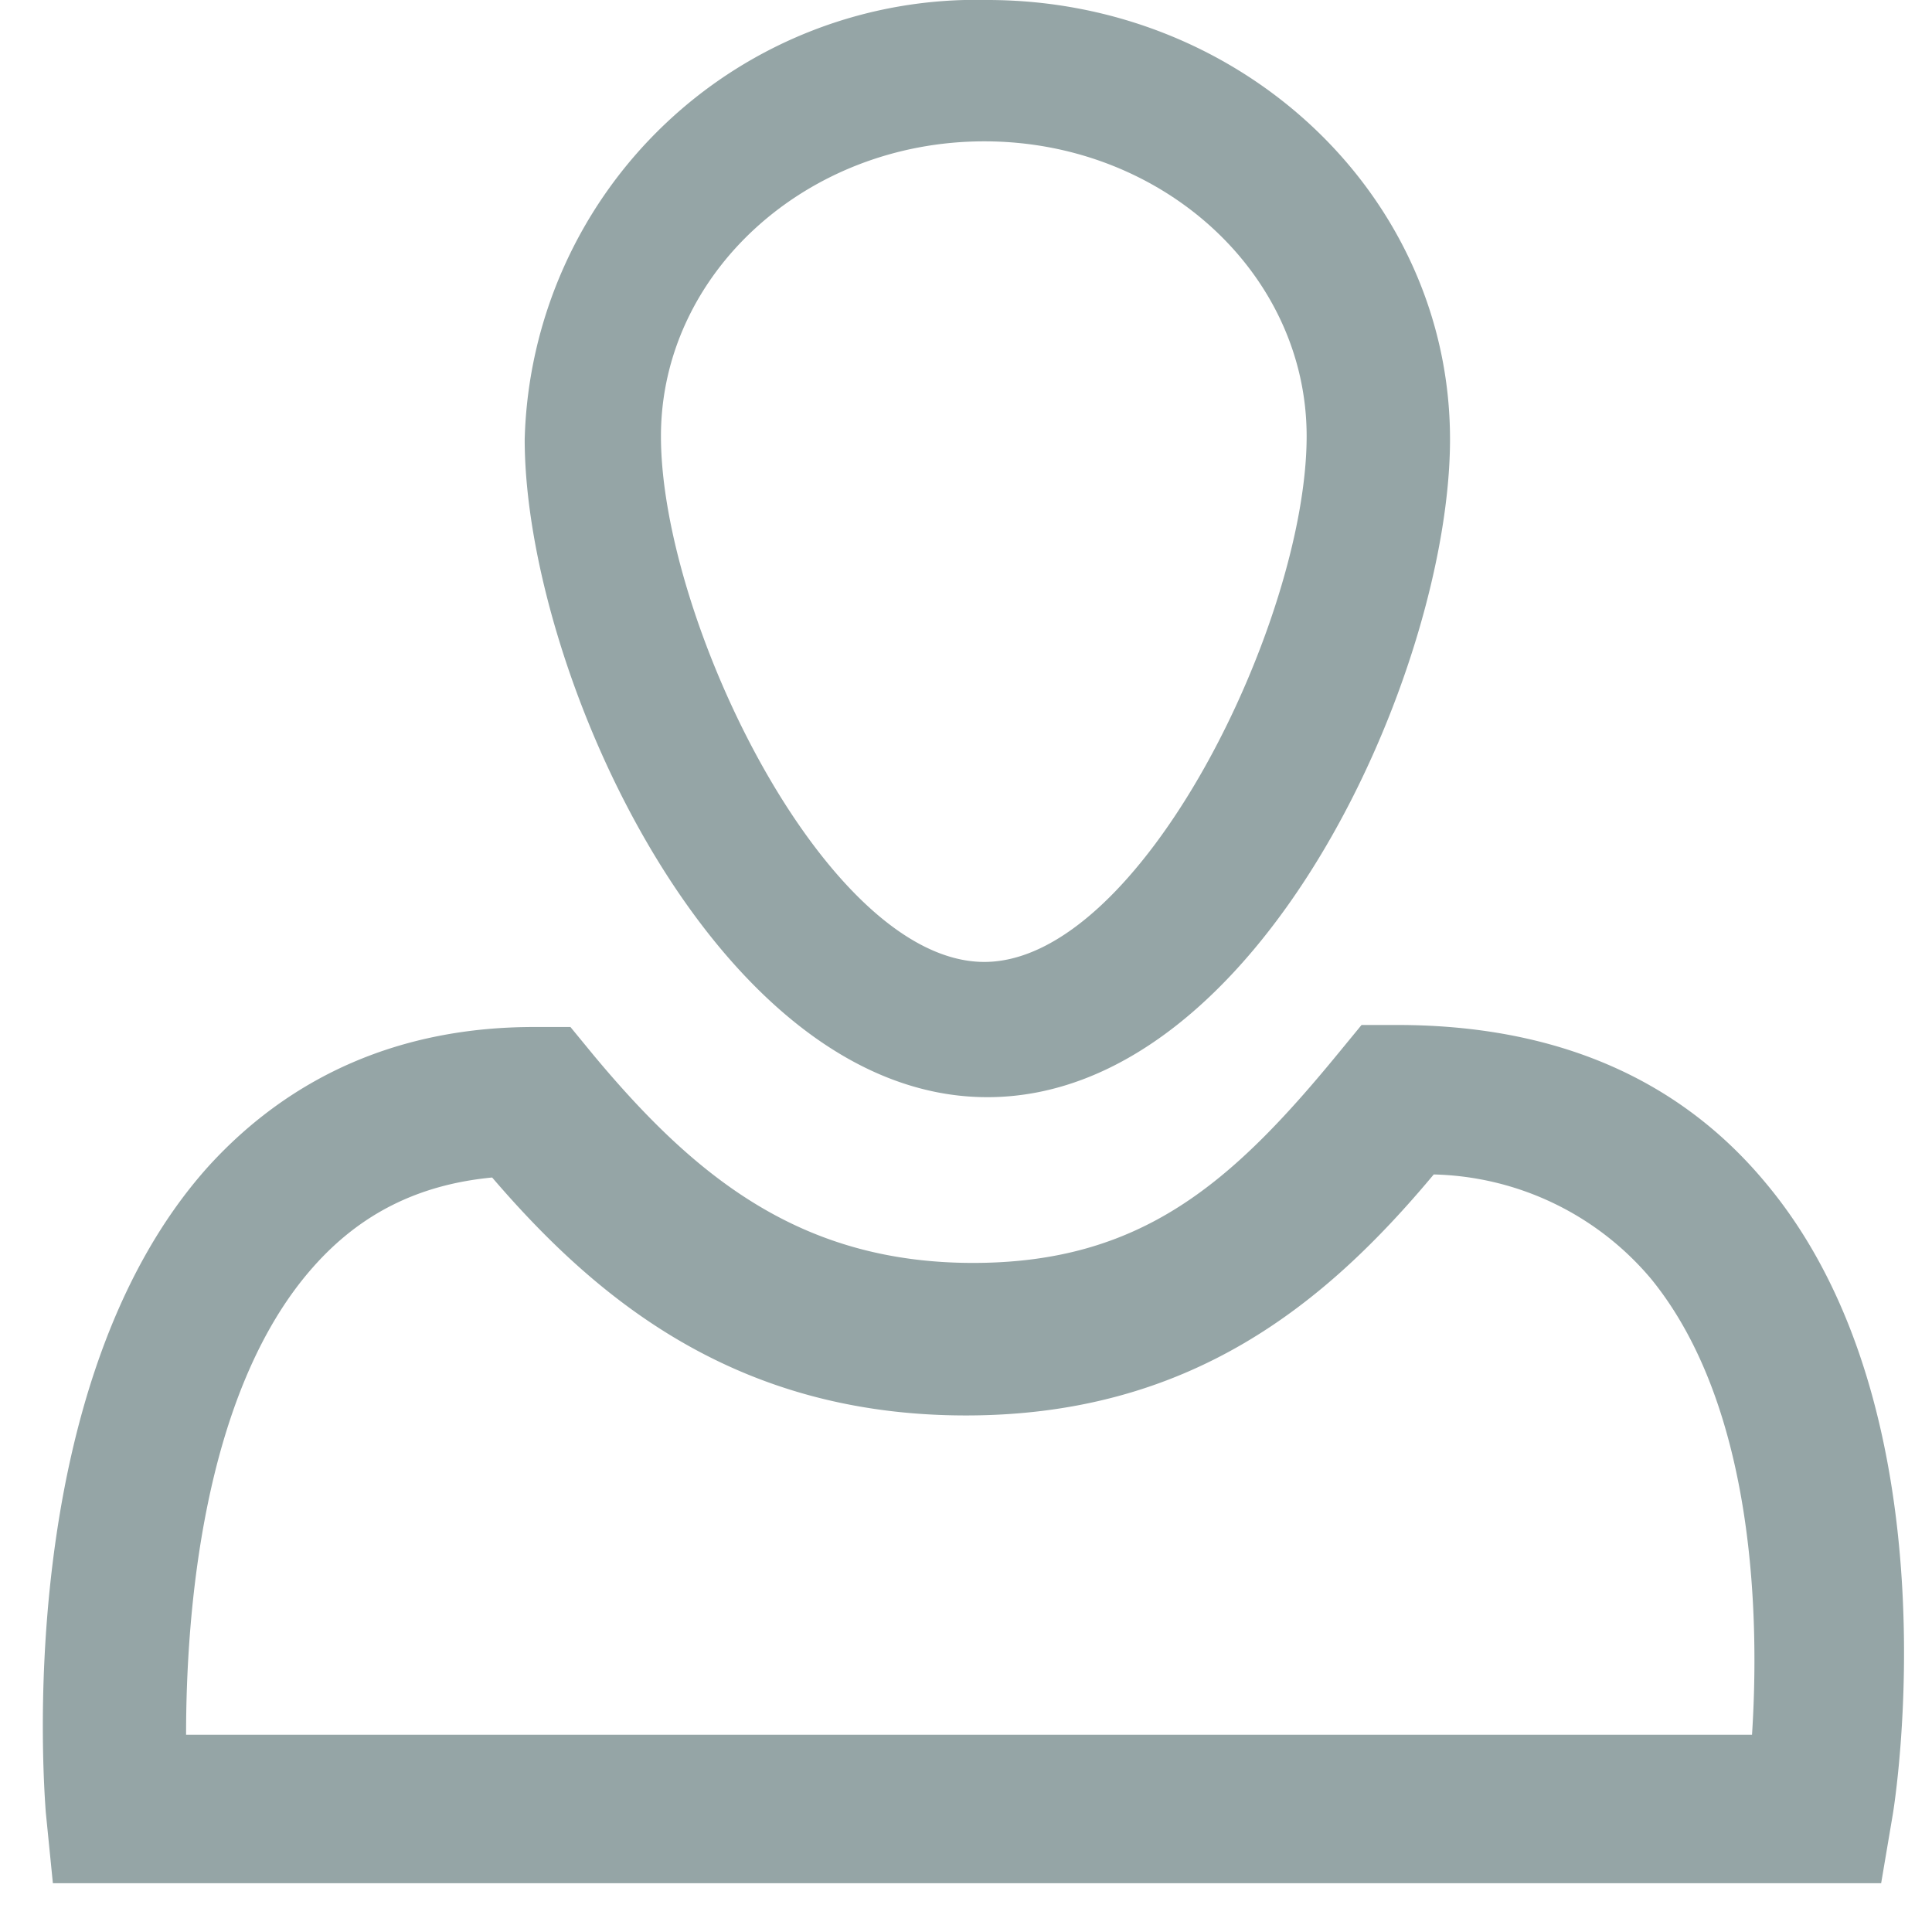 <svg xmlns="http://www.w3.org/2000/svg" xmlns:xlink="http://www.w3.org/1999/xlink" width="19" height="19" viewBox="0 0 19 19"><defs><path id="z50ya" d="M640.5 1092.52h-17.98l-.07-.7c-.01-.17-.35-4.18 1.6-6.35.82-.9 1.9-1.37 3.2-1.37h.36l.23.28c1 1.2 2.04 2.04 3.73 2.04 1.65 0 2.54-.78 3.59-2.06l.23-.28h.35c1.55 0 2.77.52 3.63 1.56 1.87 2.24 1.27 6.07 1.24 6.23zm-16.67-1.46h15.4c.07-1.08.05-3.2-.99-4.48a2.88 2.88 0 0 0-2.14-1.03c-1.06 1.27-2.39 2.37-4.6 2.37-2.26 0-3.63-1.14-4.66-2.34-.73.07-1.3.36-1.76.88-1.1 1.24-1.25 3.45-1.25 4.6zm7.88-6.27c-2.67 0-4.55-4.2-4.55-6.47a4.44 4.44 0 0 1 4.55-4.32c2.51 0 4.55 1.93 4.55 4.32 0 2.27-1.87 6.47-4.55 6.47zm-.03-9.4c-1.75 0-3.18 1.3-3.18 2.9 0 1.81 1.63 5.17 3.18 5.17 1.54 0 3.17-3.36 3.17-5.17 0-1.6-1.42-2.9-3.17-2.9z"/></defs><g><g transform="translate(-622 -1074)"><use fill="#95a5a6" xlink:href="#z50ya"/></g></g></svg>